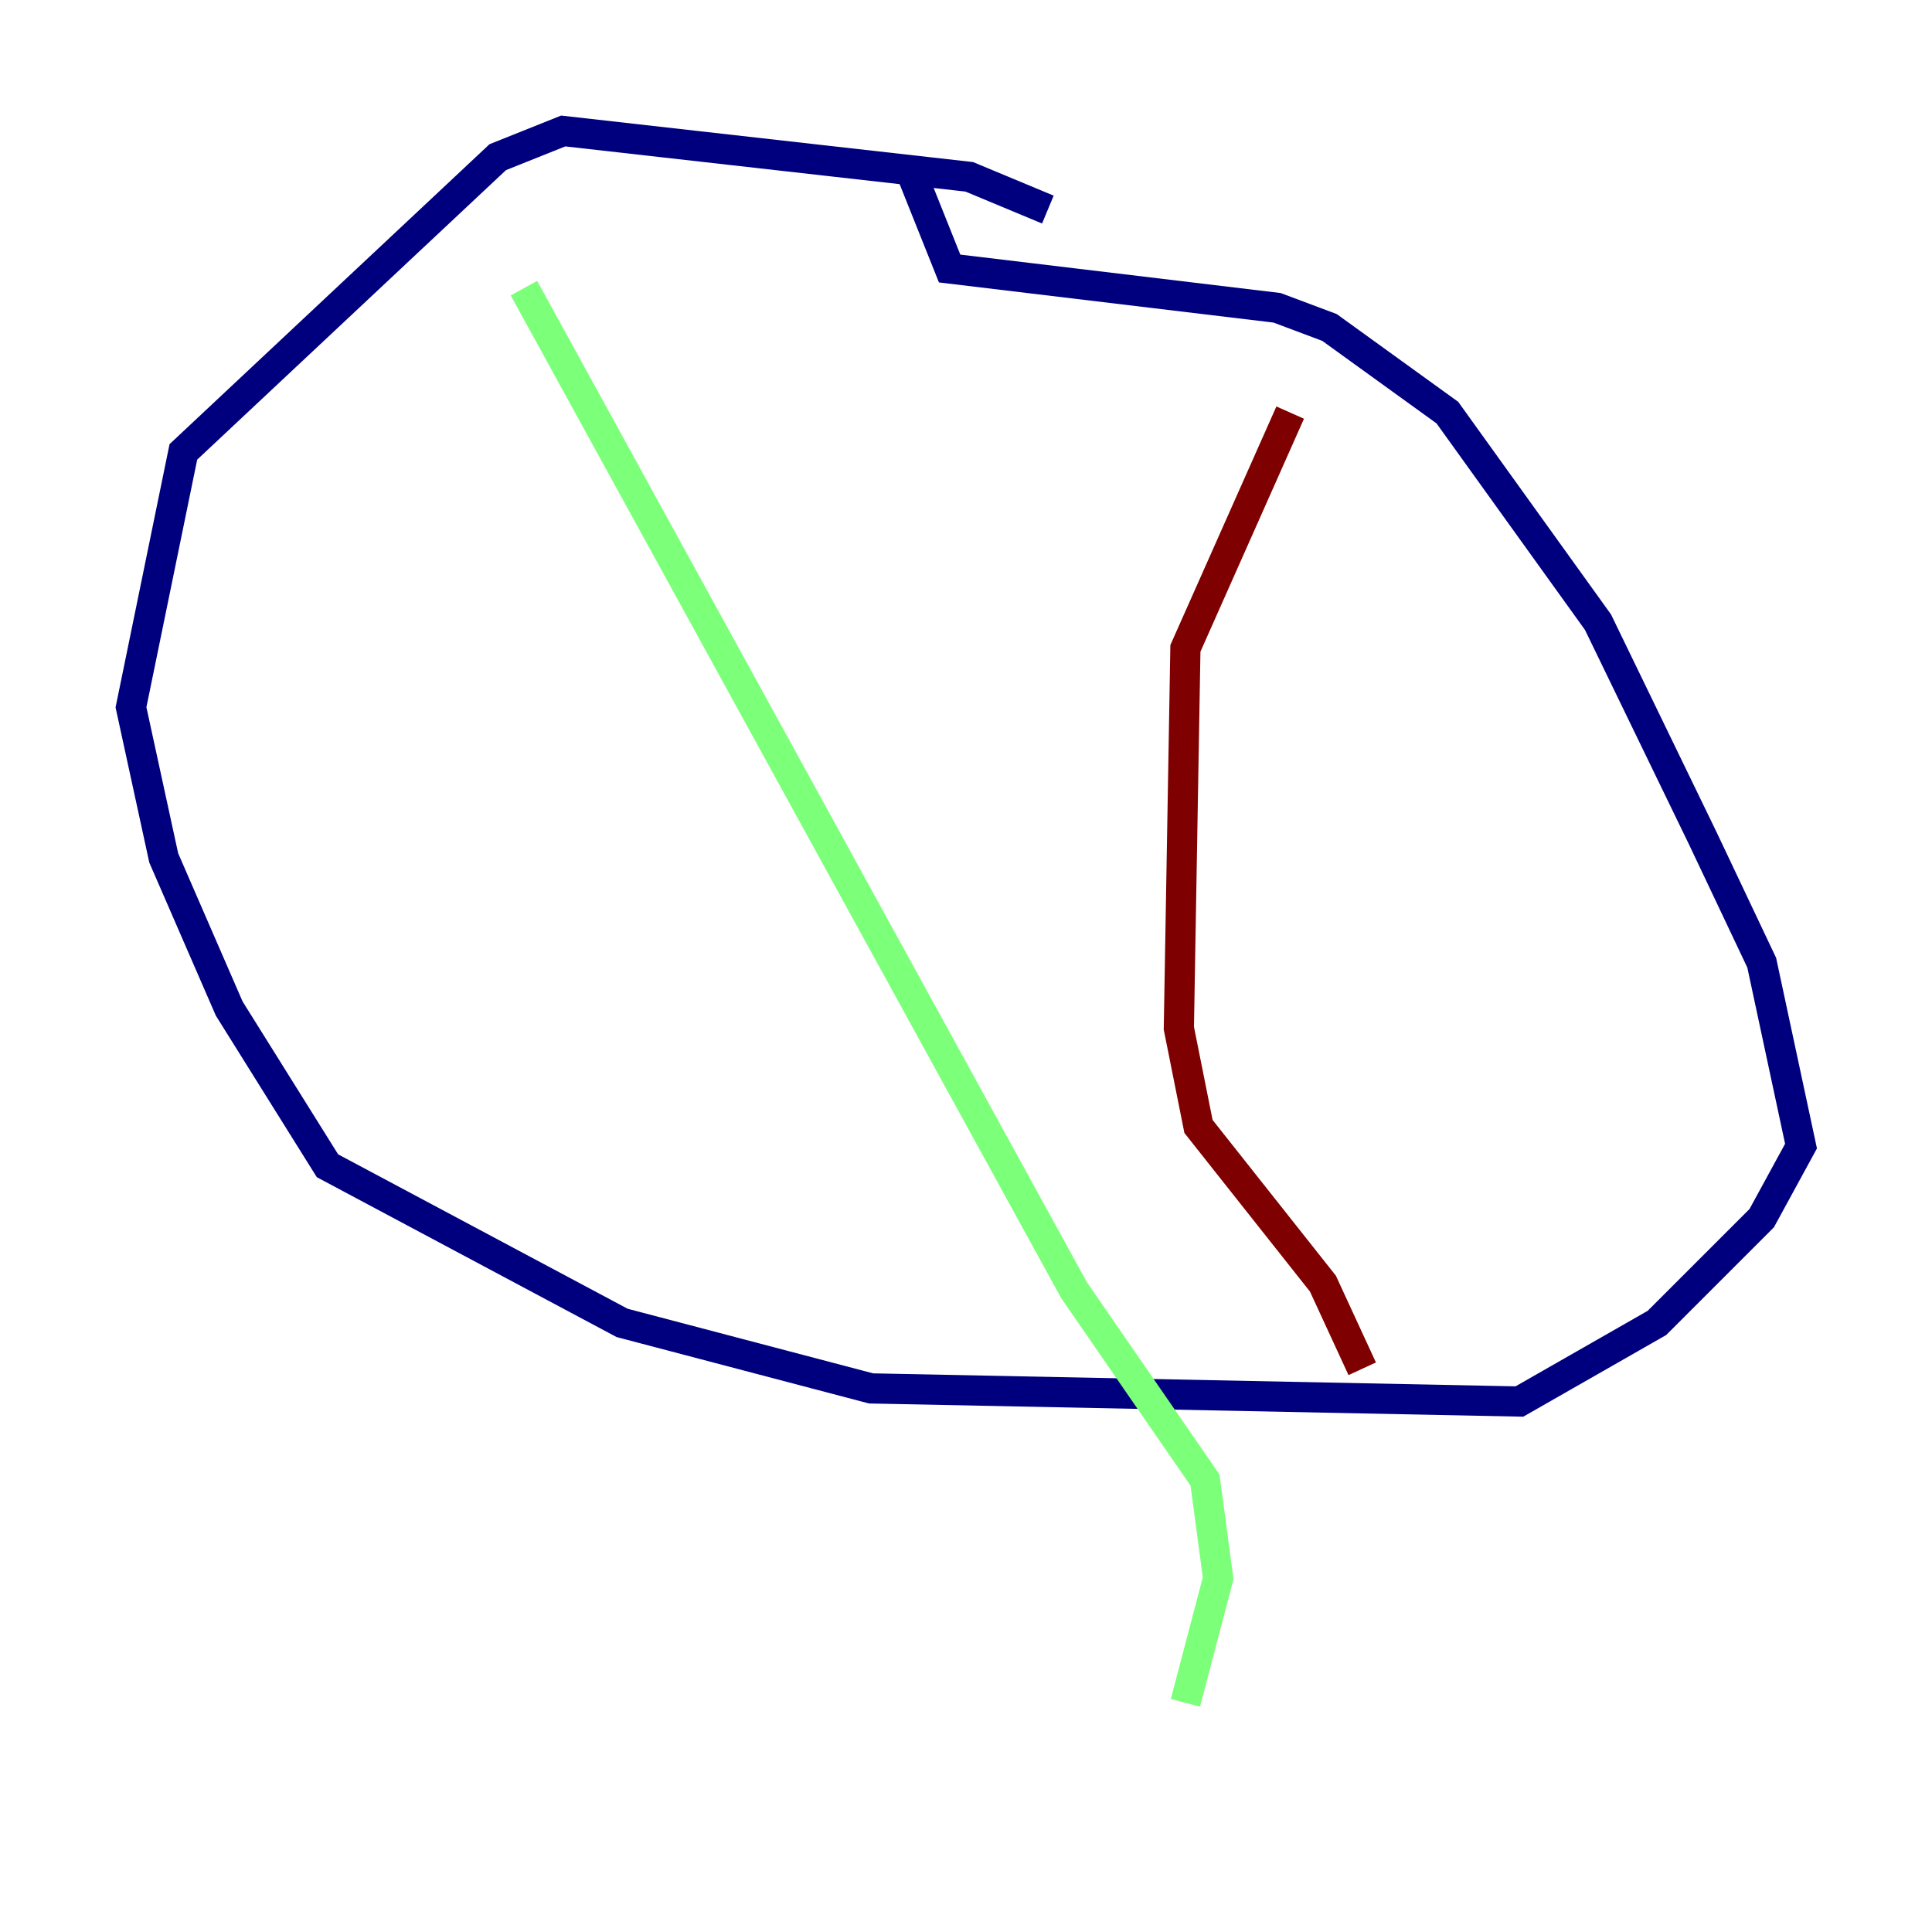 <?xml version="1.0" encoding="utf-8" ?>
<svg baseProfile="tiny" height="128" version="1.2" viewBox="0,0,128,128" width="128" xmlns="http://www.w3.org/2000/svg" xmlns:ev="http://www.w3.org/2001/xml-events" xmlns:xlink="http://www.w3.org/1999/xlink"><defs /><polyline fill="none" points="69.424,13.885 64.217,11.715 37.315,8.678 32.976,10.414 12.149,29.939 8.678,46.861 10.848,56.841 15.186,66.82 21.695,77.234 41.22,87.647 57.709,91.986 100.664,92.854 109.776,87.647 116.719,80.705 119.322,75.932 116.719,63.783 112.814,55.539 105.871,41.22 95.891,27.336 88.081,21.695 84.61,20.393 62.915,17.79 60.312,11.281" stroke="#00007f" stroke-width="2" /><polyline fill="none" points="34.712,19.091 71.159,85.478 79.837,98.061 80.705,104.57 78.536,112.814" stroke="#7cff79" stroke-width="2" /><polyline fill="none" points="85.478,27.336 78.536,42.956 78.102,68.122 79.403,74.63 87.647,85.044 90.251,90.685" stroke="#7f0000" stroke-width="2" /></svg>